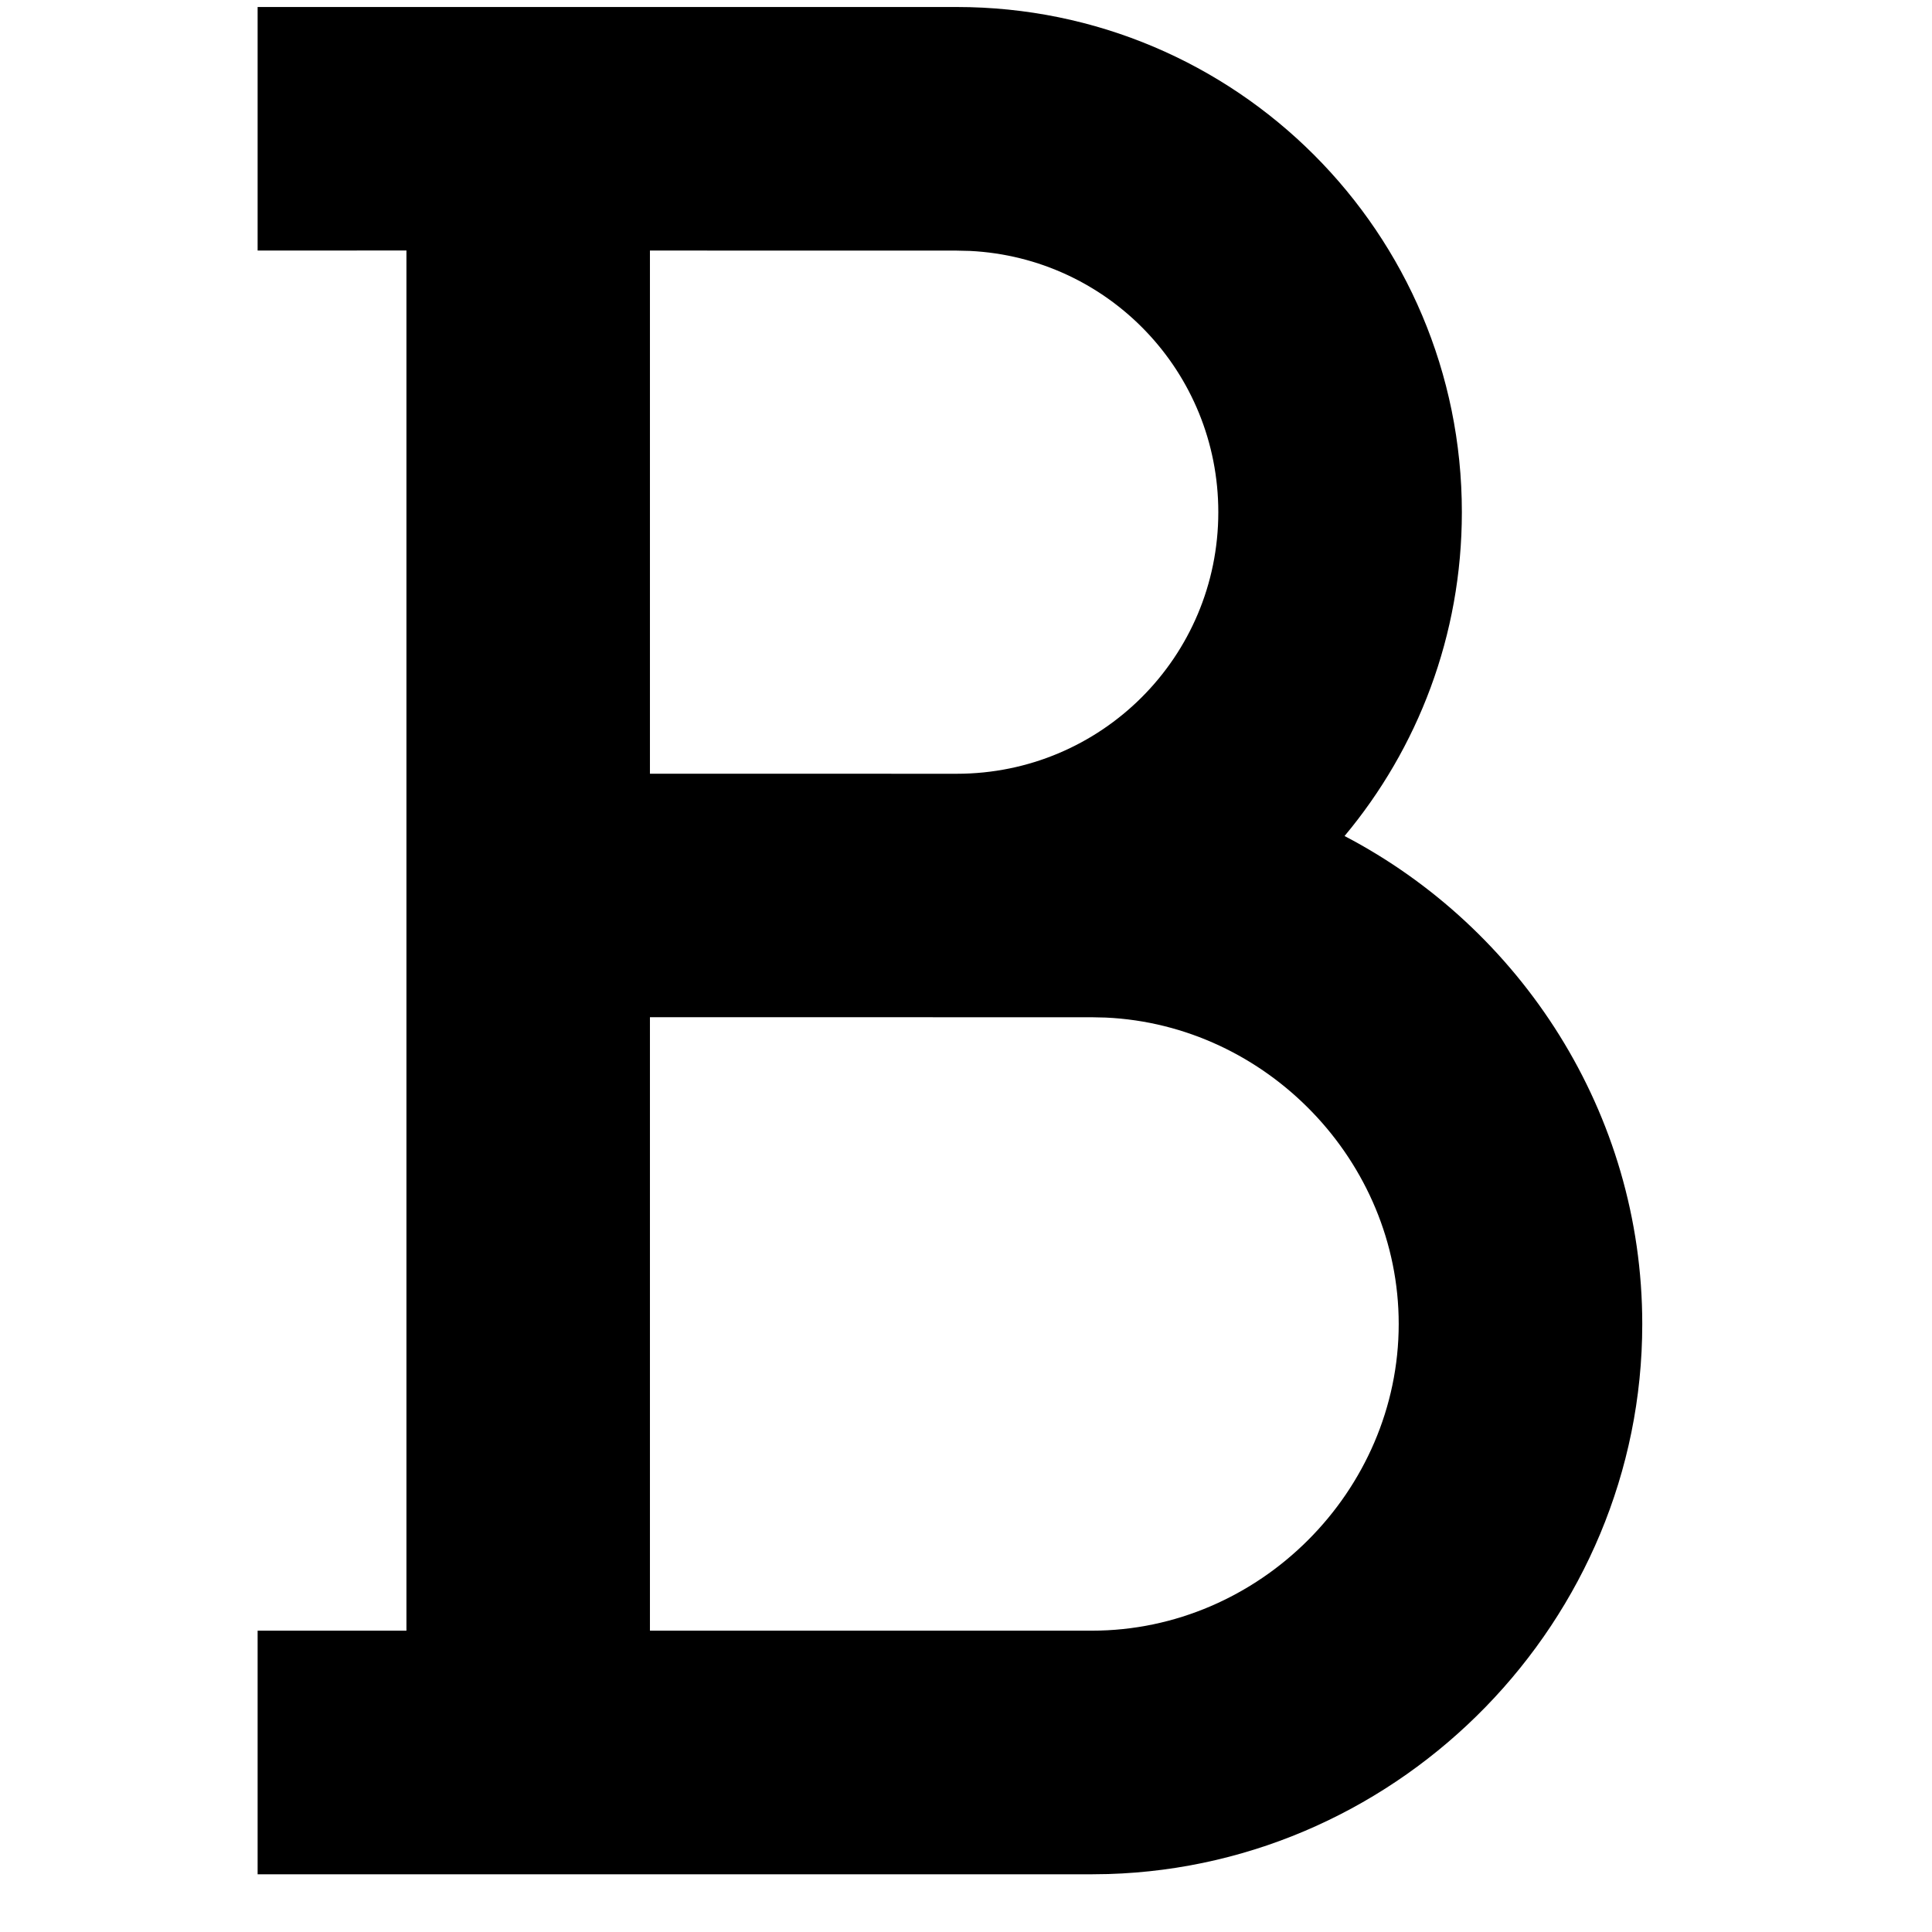 <!-- Generated by IcoMoon.io -->
<svg version="1.1" xmlns="http://www.w3.org/2000/svg" width="32" height="32" viewBox="0 0 32 32">
<title>bold</title>
<path d="M4.267 31.043v-4.034h2.465v-22.86l-2.465 0.001v-4.034h11.579c4.625 0 8.367 3.742 8.367 8.367 0 2.042-0.73 3.912-1.943 5.364 2.919 1.525 4.931 4.588 4.931 8.083 0 4.908-3.967 8.964-8.842 9.11l-0.272 0.004h-13.82zM10.765 27.009h7.322c2.771 0 5.080-2.309 5.080-5.080 0-2.696-2.186-4.955-4.856-5.075l-0.224-0.005-7.322-0.001v10.16zM10.765 12.815l5.081 0.001c2.397 0 4.333-1.936 4.333-4.333 0-2.324-1.82-4.215-4.116-4.327l-0.217-0.005-5.081-0.001v8.666z"></path>
</svg>
